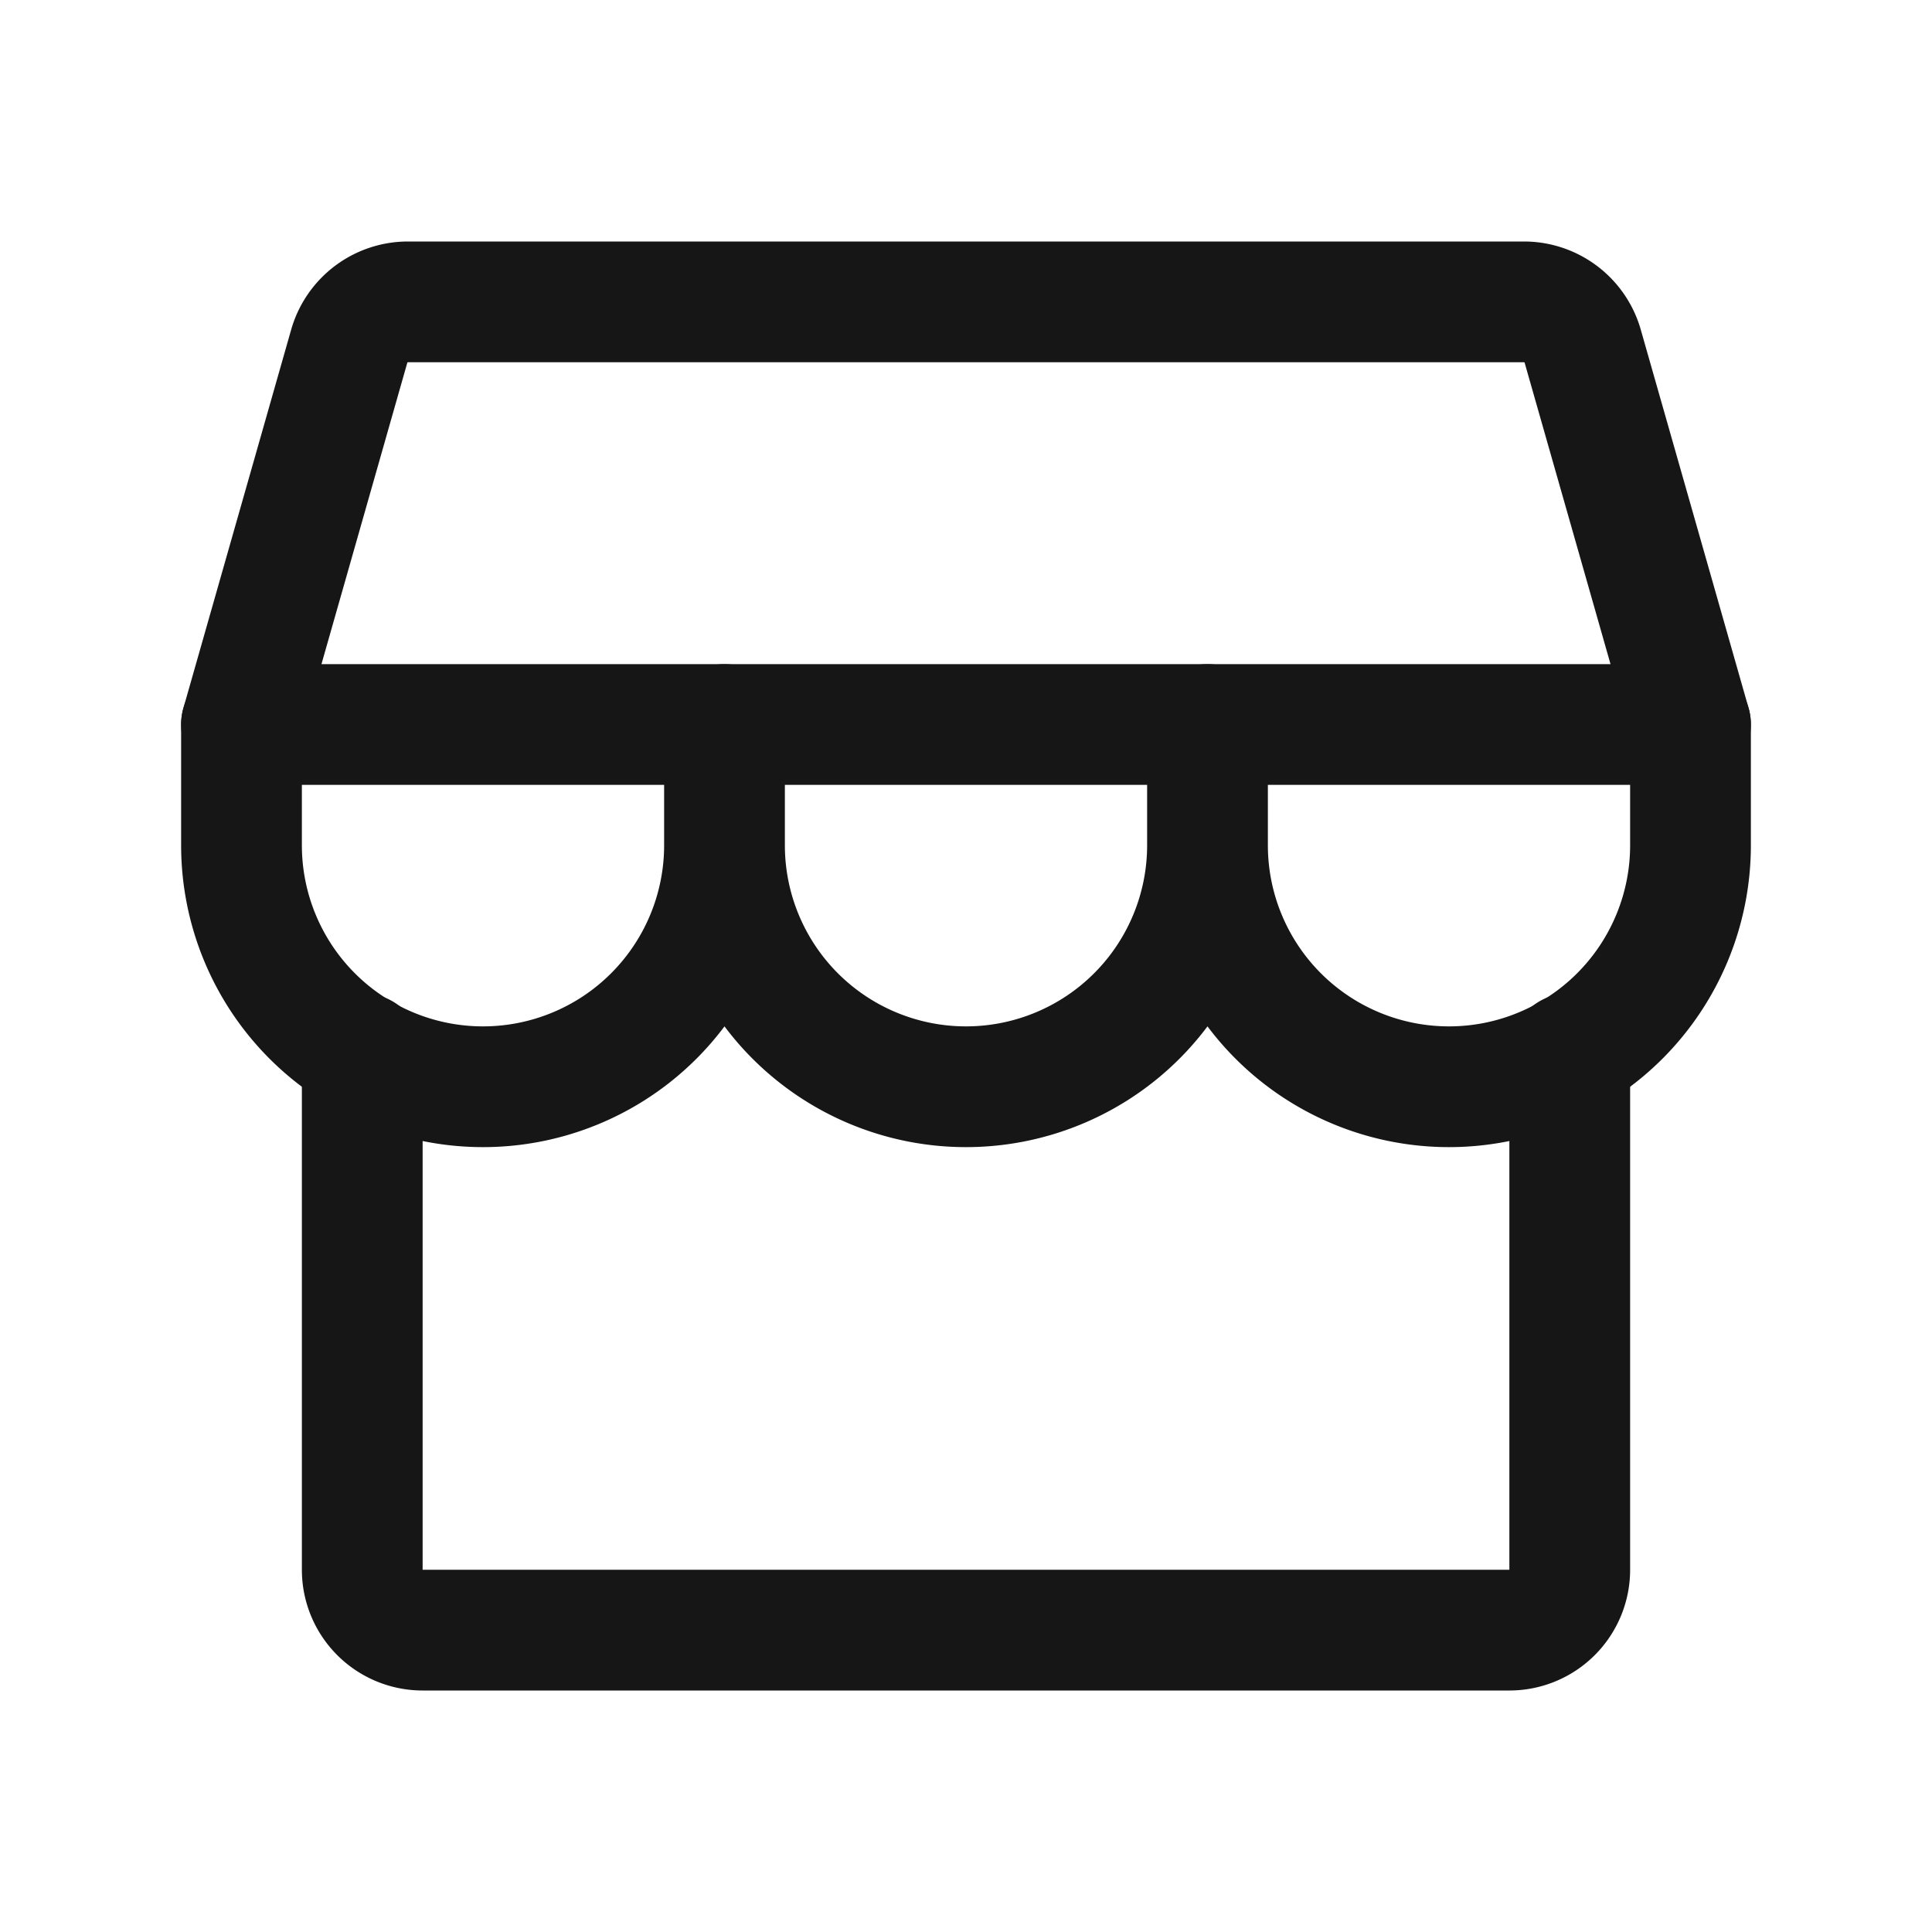 <svg width="20" height="20" viewBox="0 0 32 32" fill="none" xmlns="http://www.w3.org/2000/svg"><path d="M6 17.45V26a1 1 0 001 1h18a1 1 0 001-1v-8.55M6.75 5h18.5a1.012 1.012 0 01.962.725L28 12H4l1.787-6.275A1.012 1.012 0 016.75 5v0z" stroke="#161616" stroke-width="2" stroke-linecap="round" stroke-linejoin="round"></path><path d="M12 12v2a4 4 0 11-8 0v-2M20 12v2a4 4 0 11-8 0v-2M28 12v2a4 4 0 11-8 0v-2" stroke="#161616" stroke-width="2" stroke-linecap="round" stroke-linejoin="round"></path></svg>